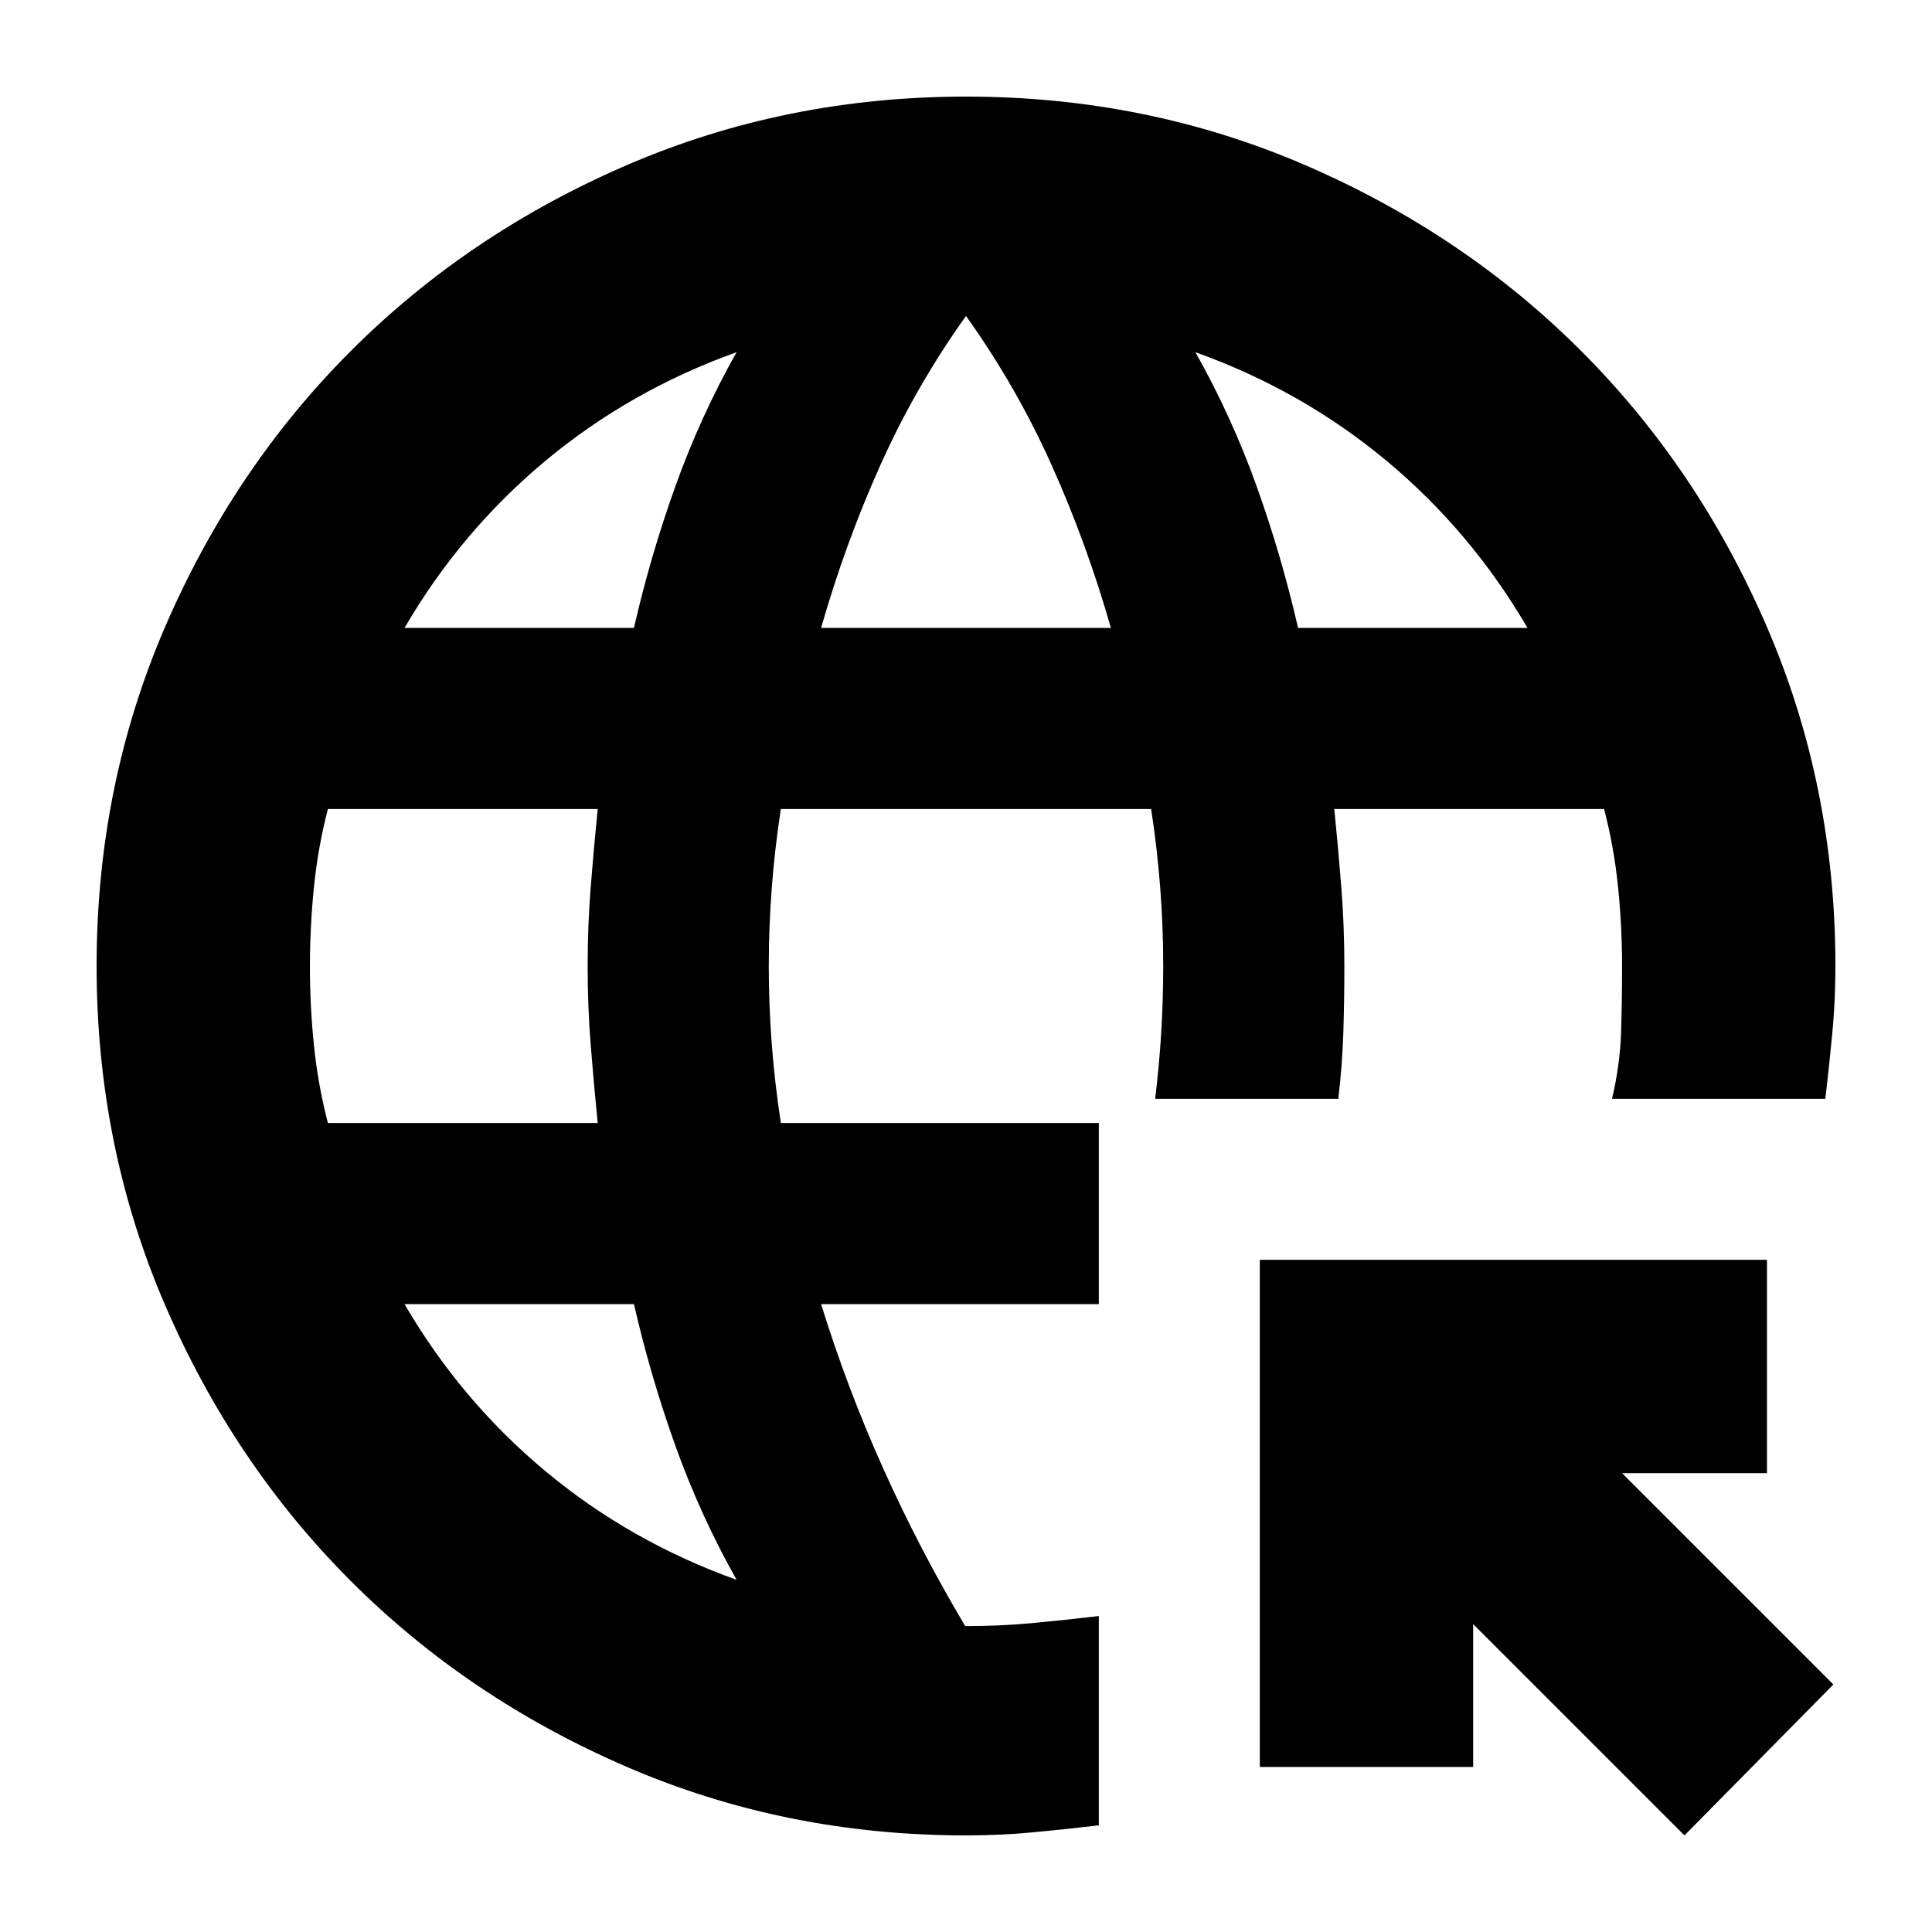 <svg xmlns="http://www.w3.org/2000/svg" height="24" viewBox="0 -960 960 960" width="24"><path d="M837-48 732-153v71H626v-252h252v106h-72l105 105-74 75Zm-357 0q-89.64 0-168.48-34.02-78.84-34.02-137.16-92.34-58.32-58.32-92.34-137.16T48-480q0-89.64 34.02-168.48 34.02-78.84 92.34-137.16 58.32-58.32 137.16-92.34T480-912q89.64 0 168.48 34.02 78.84 34.02 137.16 92.34 58.32 58.32 92.34 137.16T912-480q0 17-1.5 33t-3.5 33H801q4-17 4.5-33t.5-33q0-19.67-2-39.33-2-19.67-6.93-38.67H663q2 20 3.5 39t1.5 39q0 17-.5 33t-2.5 33h-91q2-16.5 3-33t1-33q0-19.5-1.5-39t-4.5-39H388q-3 19.5-4.5 39t-1.5 39q0 19.5 1.5 39t4.5 39h158v90H408q13 42 31 82t40.61 78q17.39 0 33.39-1.5t33-3.5v104q-17 2-33 3.5T480-48ZM162.93-402H297q-2-20-3.5-39t-1.5-39q0-20 1.5-39t3.5-39H162.93Q158-539 156-519.25t-2 39.5q0 19.75 2 39.25t6.93 38.5ZM201-648h114q8.25-35.97 20.63-70.49Q348-753 366-785q-53 19-95 54t-70 83Zm165 473q-18-32-30.37-66.51Q323.25-276.03 315-312H201q28 48 70 83t95 54Zm42-473h144q-12-42-29.5-81T480-803q-25 35-42.5 74T408-648Zm237 0h114q-28-48-70-83t-95-54q18 32 30.38 66.51Q636.75-683.97 645-648Z"/></svg>
